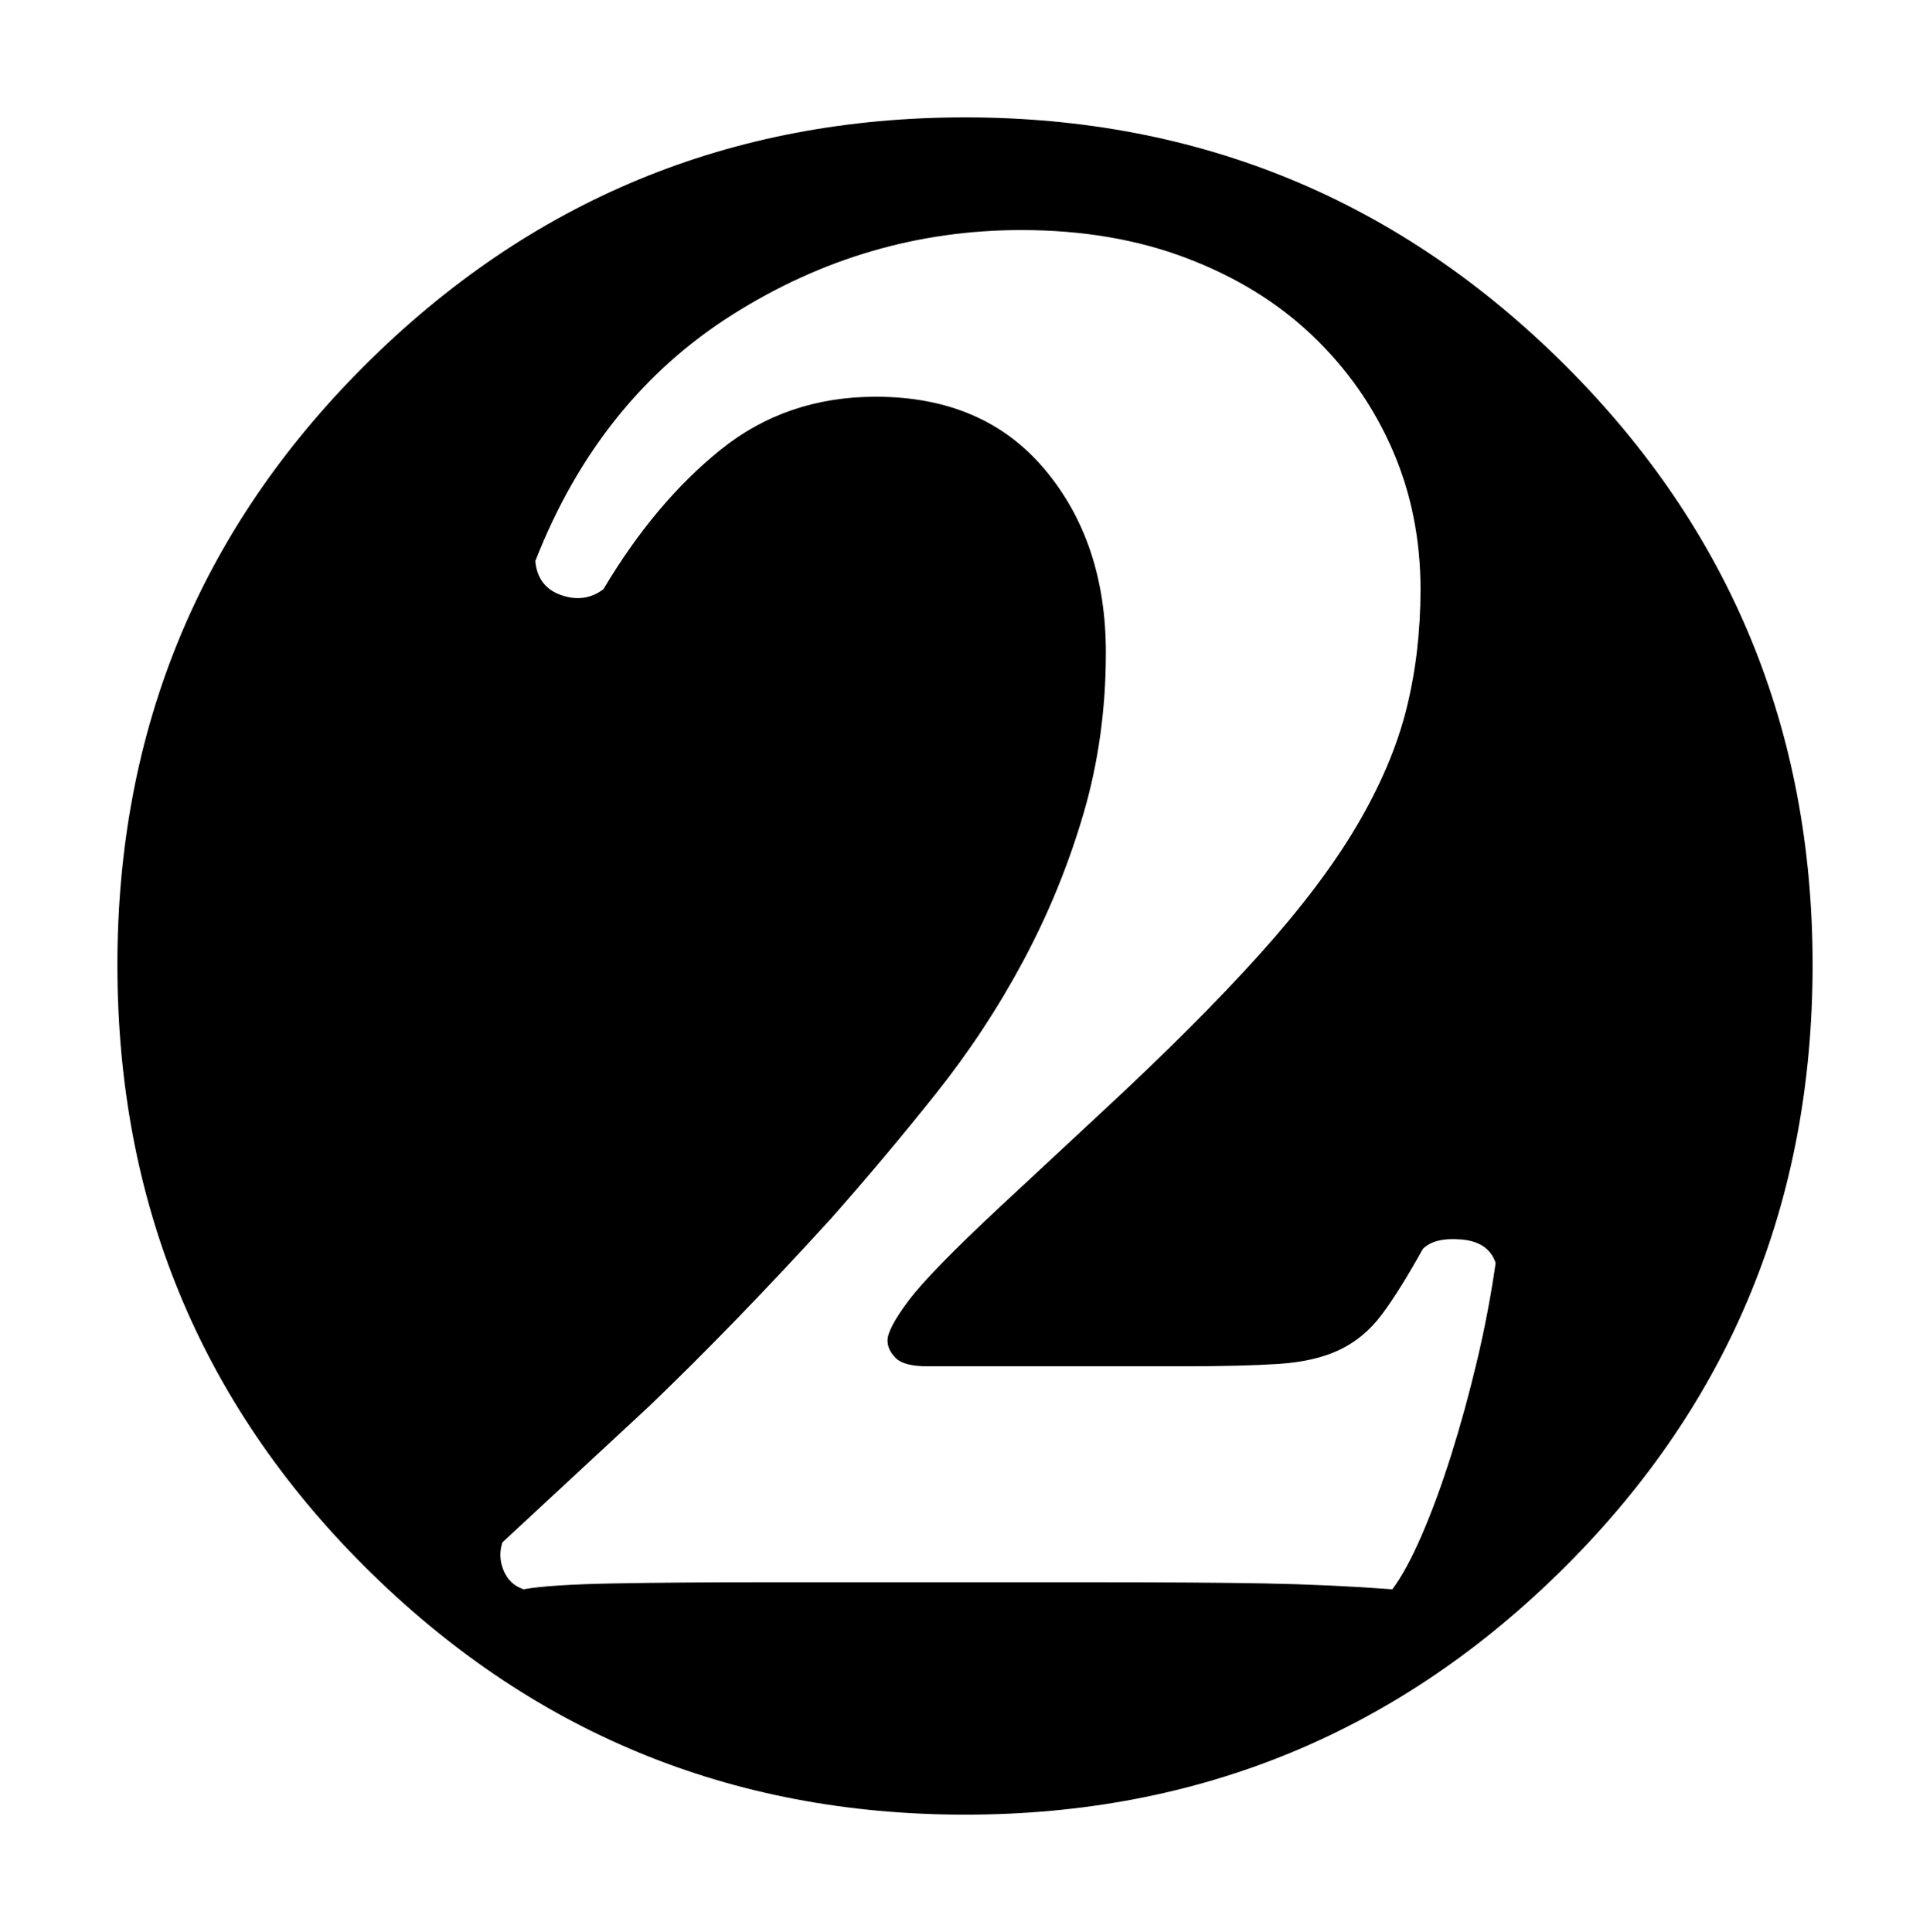 <?xml version="1.0" encoding="UTF-8" standalone="no"?>
<svg
   xmlns:dc="http://purl.org/dc/elements/1.1/"
   xmlns:cc="http://creativecommons.org/ns#"
   xmlns:rdf="http://www.w3.org/1999/02/22-rdf-syntax-ns#"
   xmlns:svg="http://www.w3.org/2000/svg"
   xmlns="http://www.w3.org/2000/svg"
   xmlns:sodipodi="http://sodipodi.sourceforge.net/DTD/sodipodi-0.dtd"
   xmlns:inkscape="http://www.inkscape.org/namespaces/inkscape"
   viewBox="0 -200 822 823"
   version="1.1"
   id="svg6"
   sodipodi:docname="twilight_2.svg"
   width="822"
   height="823"
   inkscape:version="0.92.5 (2060ec1f9f, 2020-04-08)">
  <defs
     id="defs10" />
  <sodipodi:namedview
     pagecolor="#ffffff"
     bordercolor="#666666"
     borderopacity="1"
     objecttolerance="10"
     gridtolerance="10"
     guidetolerance="10"
     inkscape:pageopacity="0"
     inkscape:pageshadow="2"
     inkscape:window-width="640"
     inkscape:window-height="480"
     id="namedview8"
     showgrid="false"
     fit-margin-top="50"
     fit-margin-left="50"
     fit-margin-right="50"
     fit-margin-bottom="50"
     inkscape:zoom="0.629"
     inkscape:cx="436.99682"
     inkscape:cy="457.63434"
     inkscape:current-layer="svg6" />
  <g
     transform="matrix(1,0,0,-1,-1,535)"
     id="g4">
    <path
       d="m 396,153 q -10,0 -13.5,3.5 -3.5,3.5 -3.5,7.5 0,5 9,17 9,12 39,40 l 43,40 q 41,38 67.5,67.5 26.5,29.5 41.5,55 15,25.5 21,49.5 6,24 6,51 0,32 -12,59.5 -12,27.5 -34,48.5 -22,21 -53.5,33 -31.5,12 -70.5,12 -66,0 -123,-36 -57,-36 -84,-105 1,-11 11,-14.5 10,-3.5 18,2.5 22,37 50,59.5 28,22.5 66,22.5 46,0 72,-31 26,-31 26,-78 0,-36 -9.5,-68.5 Q 453,356 437,326 421,296 399.5,269 378,242 355,216 314,171 277.5,136 L 215,78 q -2,-6 0.5,-12 2.5,-6 8.5,-8 11,2 38.5,2.5 Q 290,61 325,61 h 143 q 44,0 71.5,-0.5 Q 567,60 594,58 q 6,8 12.5,23 6.5,15 12.5,34 6,19 11,40 5,21 8,42 -3,9 -14.5,10 -11.5,1 -16.5,-4 -10,-18 -17.5,-28 -7.5,-10 -18,-15 -10.5,-5 -26,-6 Q 530,153 505,153 Z M 51,324 Q 51,474 156,579 262,685 412,685 562,685 668,579 773,474 773,324 773,173 668,68 562,-38 412,-38 262,-38 156,68 51,173 51,324 Z"
       id="path2"
       inkscape:connector-curvature="0"
       style="fill:currentColor" />
  </g>
</svg>
